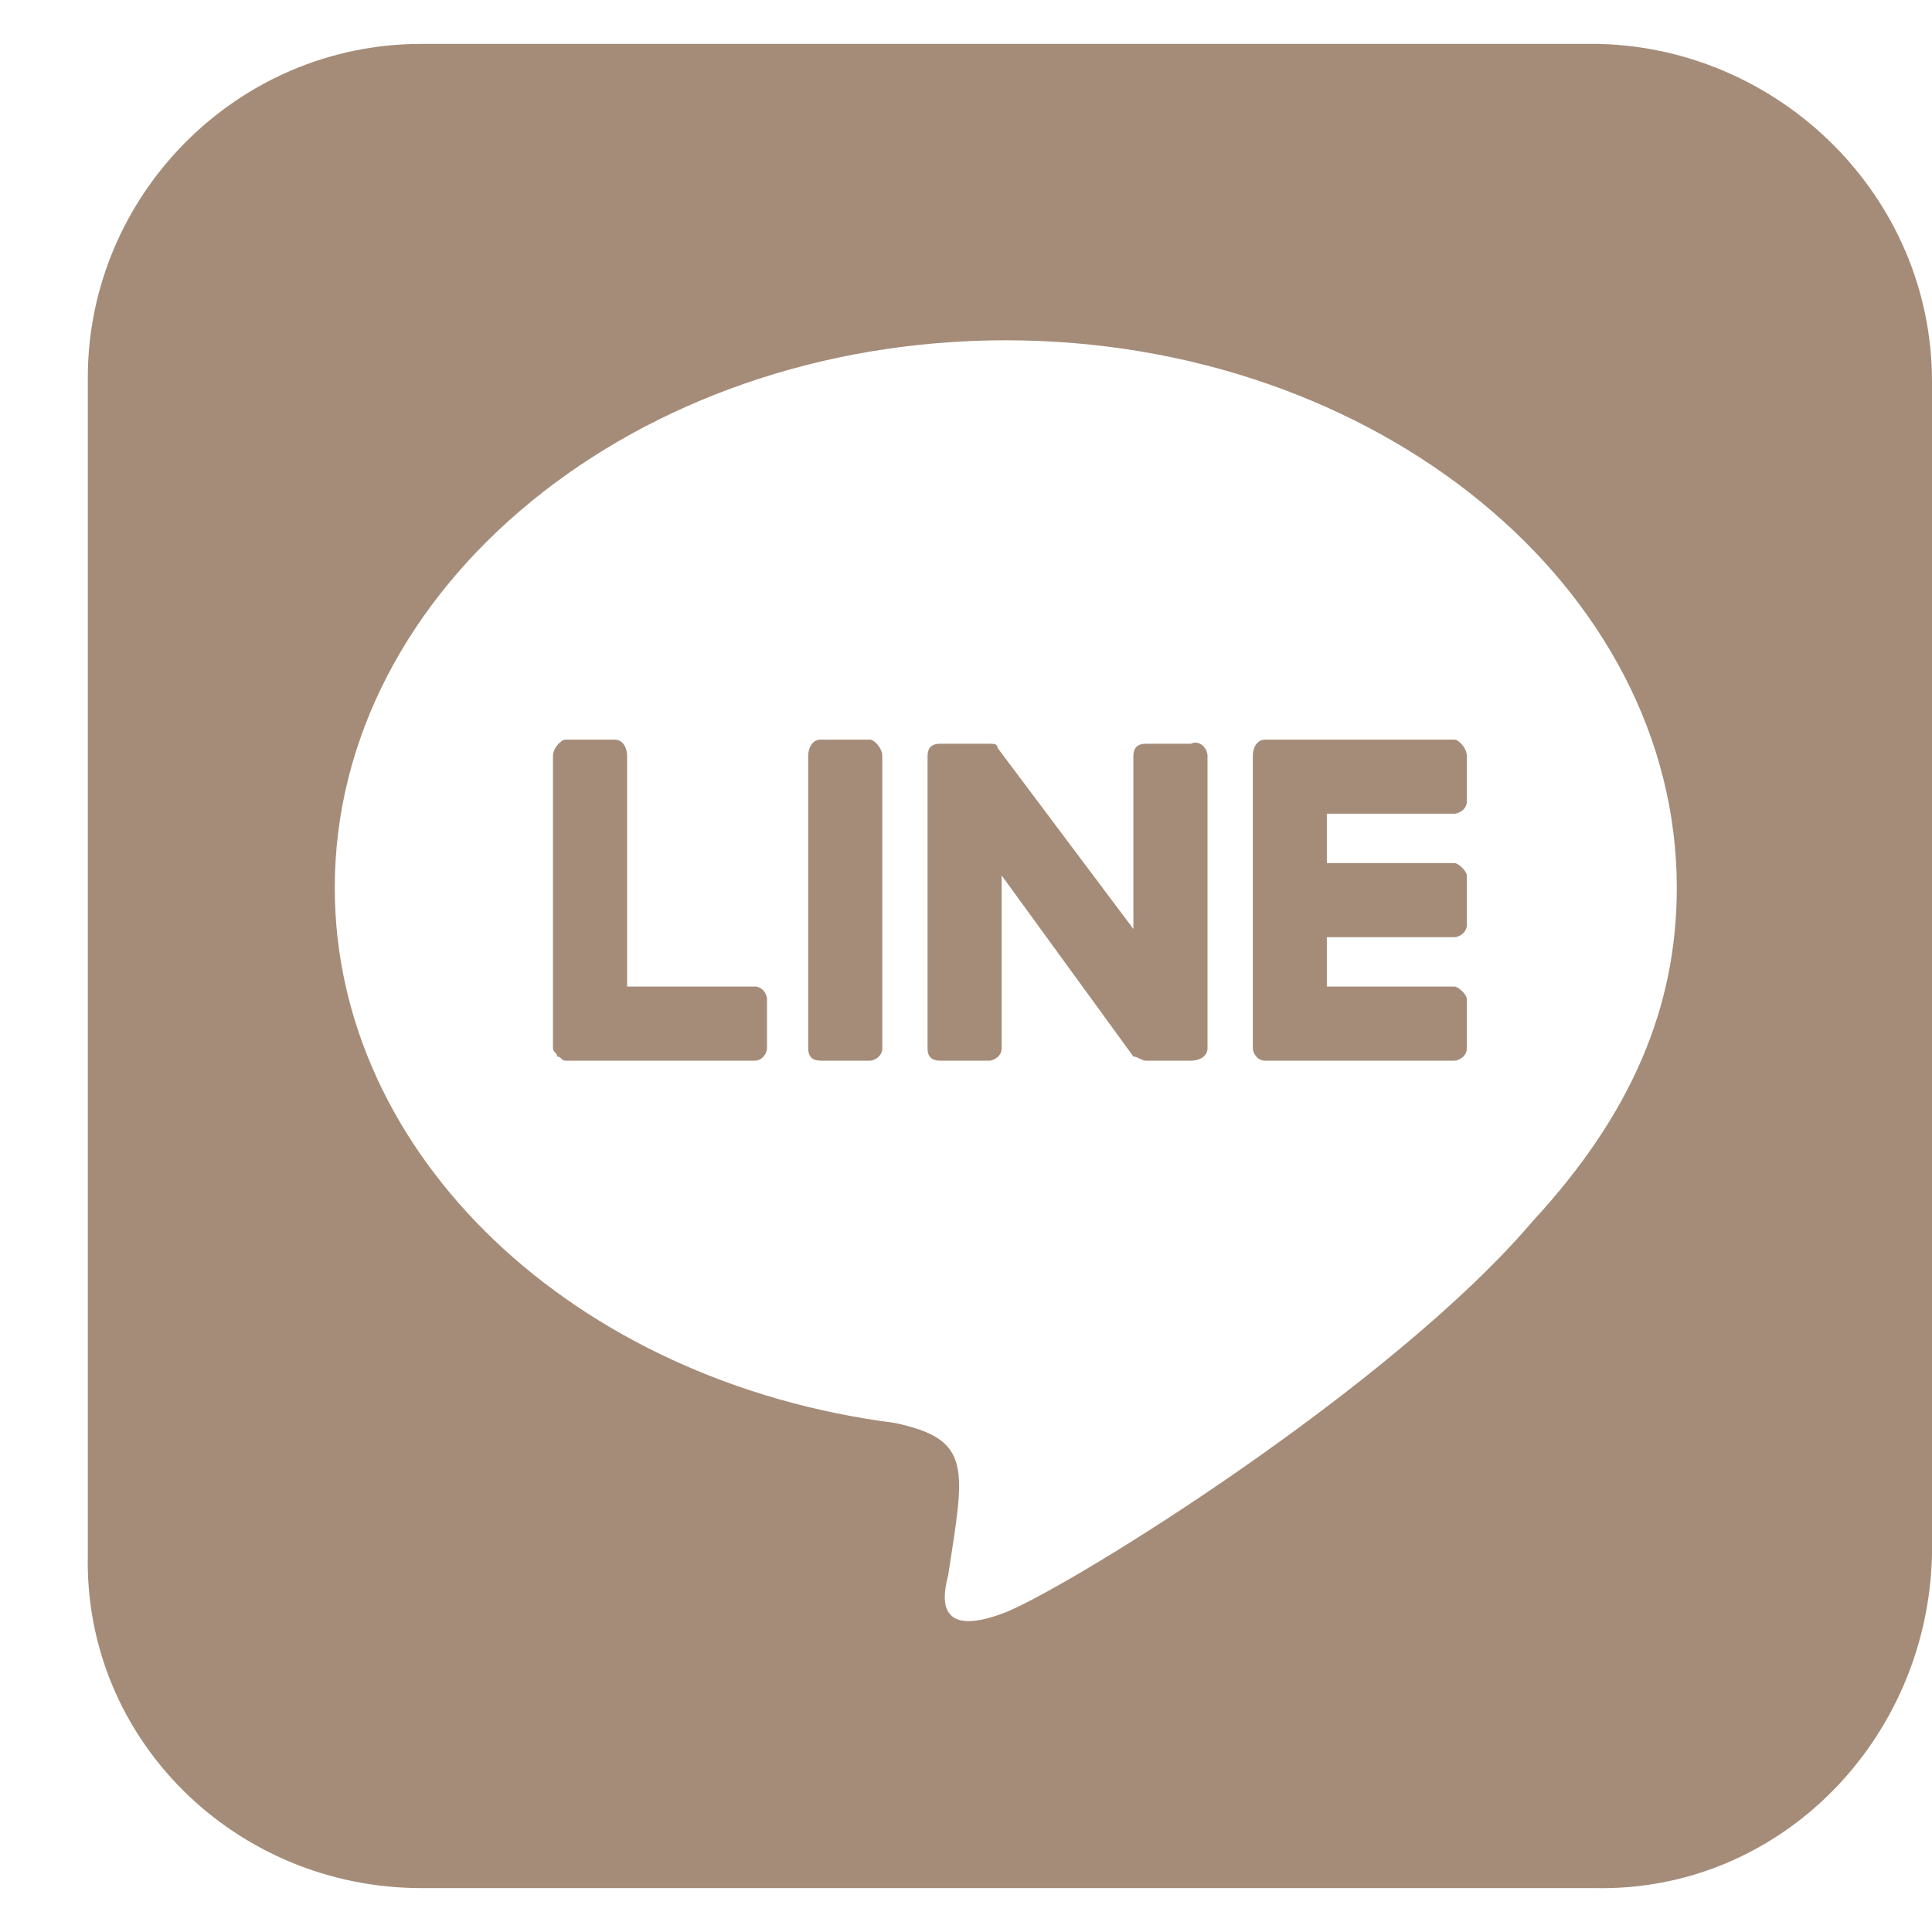<svg width="22" height="22" viewBox="0 0 22 22" fill="none" xmlns="http://www.w3.org/2000/svg">
<path d="M13.75 8.609V11.938C13.75 12.031 13.656 12.078 13.562 12.078H13.047C13 12.078 12.953 12.031 12.906 12.031L11.406 9.969V11.938C11.406 12.031 11.312 12.078 11.266 12.078H10.703C10.609 12.078 10.562 12.031 10.562 11.938V8.609C10.562 8.516 10.609 8.469 10.703 8.469H11.266C11.312 8.469 11.359 8.469 11.359 8.516L12.906 10.578V8.609C12.906 8.516 12.953 8.469 13.047 8.469H13.562C13.656 8.422 13.75 8.516 13.75 8.609ZM9.906 8.422C9.953 8.422 10.047 8.516 10.047 8.609V11.938C10.047 12.031 9.953 12.078 9.906 12.078H9.344C9.25 12.078 9.203 12.031 9.203 11.938V8.609C9.203 8.516 9.25 8.422 9.344 8.422H9.906ZM8.594 11.234C8.688 11.234 8.734 11.328 8.734 11.375V11.938C8.734 11.984 8.688 12.078 8.594 12.078H6.438C6.391 12.078 6.391 12.031 6.344 12.031C6.344 11.984 6.297 11.984 6.297 11.938V8.609C6.297 8.516 6.391 8.422 6.438 8.422H7C7.094 8.422 7.141 8.516 7.141 8.609V11.234H8.594ZM16.562 8.422C16.609 8.422 16.703 8.516 16.703 8.609V9.125C16.703 9.219 16.609 9.266 16.562 9.266H15.109V9.828H16.562C16.609 9.828 16.703 9.922 16.703 9.969V10.531C16.703 10.625 16.609 10.672 16.562 10.672H15.109V11.234H16.562C16.609 11.234 16.703 11.328 16.703 11.375V11.938C16.703 12.031 16.609 12.078 16.562 12.078H14.406C14.312 12.078 14.266 11.984 14.266 11.938V8.609C14.266 8.516 14.312 8.422 14.406 8.422H16.562ZM22 4.344V17.703C21.953 19.812 20.266 21.547 18.156 21.5H4.797C2.688 21.5 0.953 19.812 1 17.703V4.297C1 2.234 2.688 0.5 4.797 0.5H18.203C20.266 0.547 22 2.234 22 4.344ZM19.094 10.109C19.094 6.688 15.672 3.875 11.453 3.875C7.234 3.875 3.812 6.688 3.812 10.109C3.812 13.156 6.531 15.734 10.188 16.203C11.078 16.391 10.984 16.719 10.797 17.938C10.75 18.125 10.609 18.688 11.453 18.359C12.25 18.031 15.859 15.781 17.453 13.906C18.578 12.688 19.094 11.469 19.094 10.109Z" fill="#A58C79"/>
</svg>

